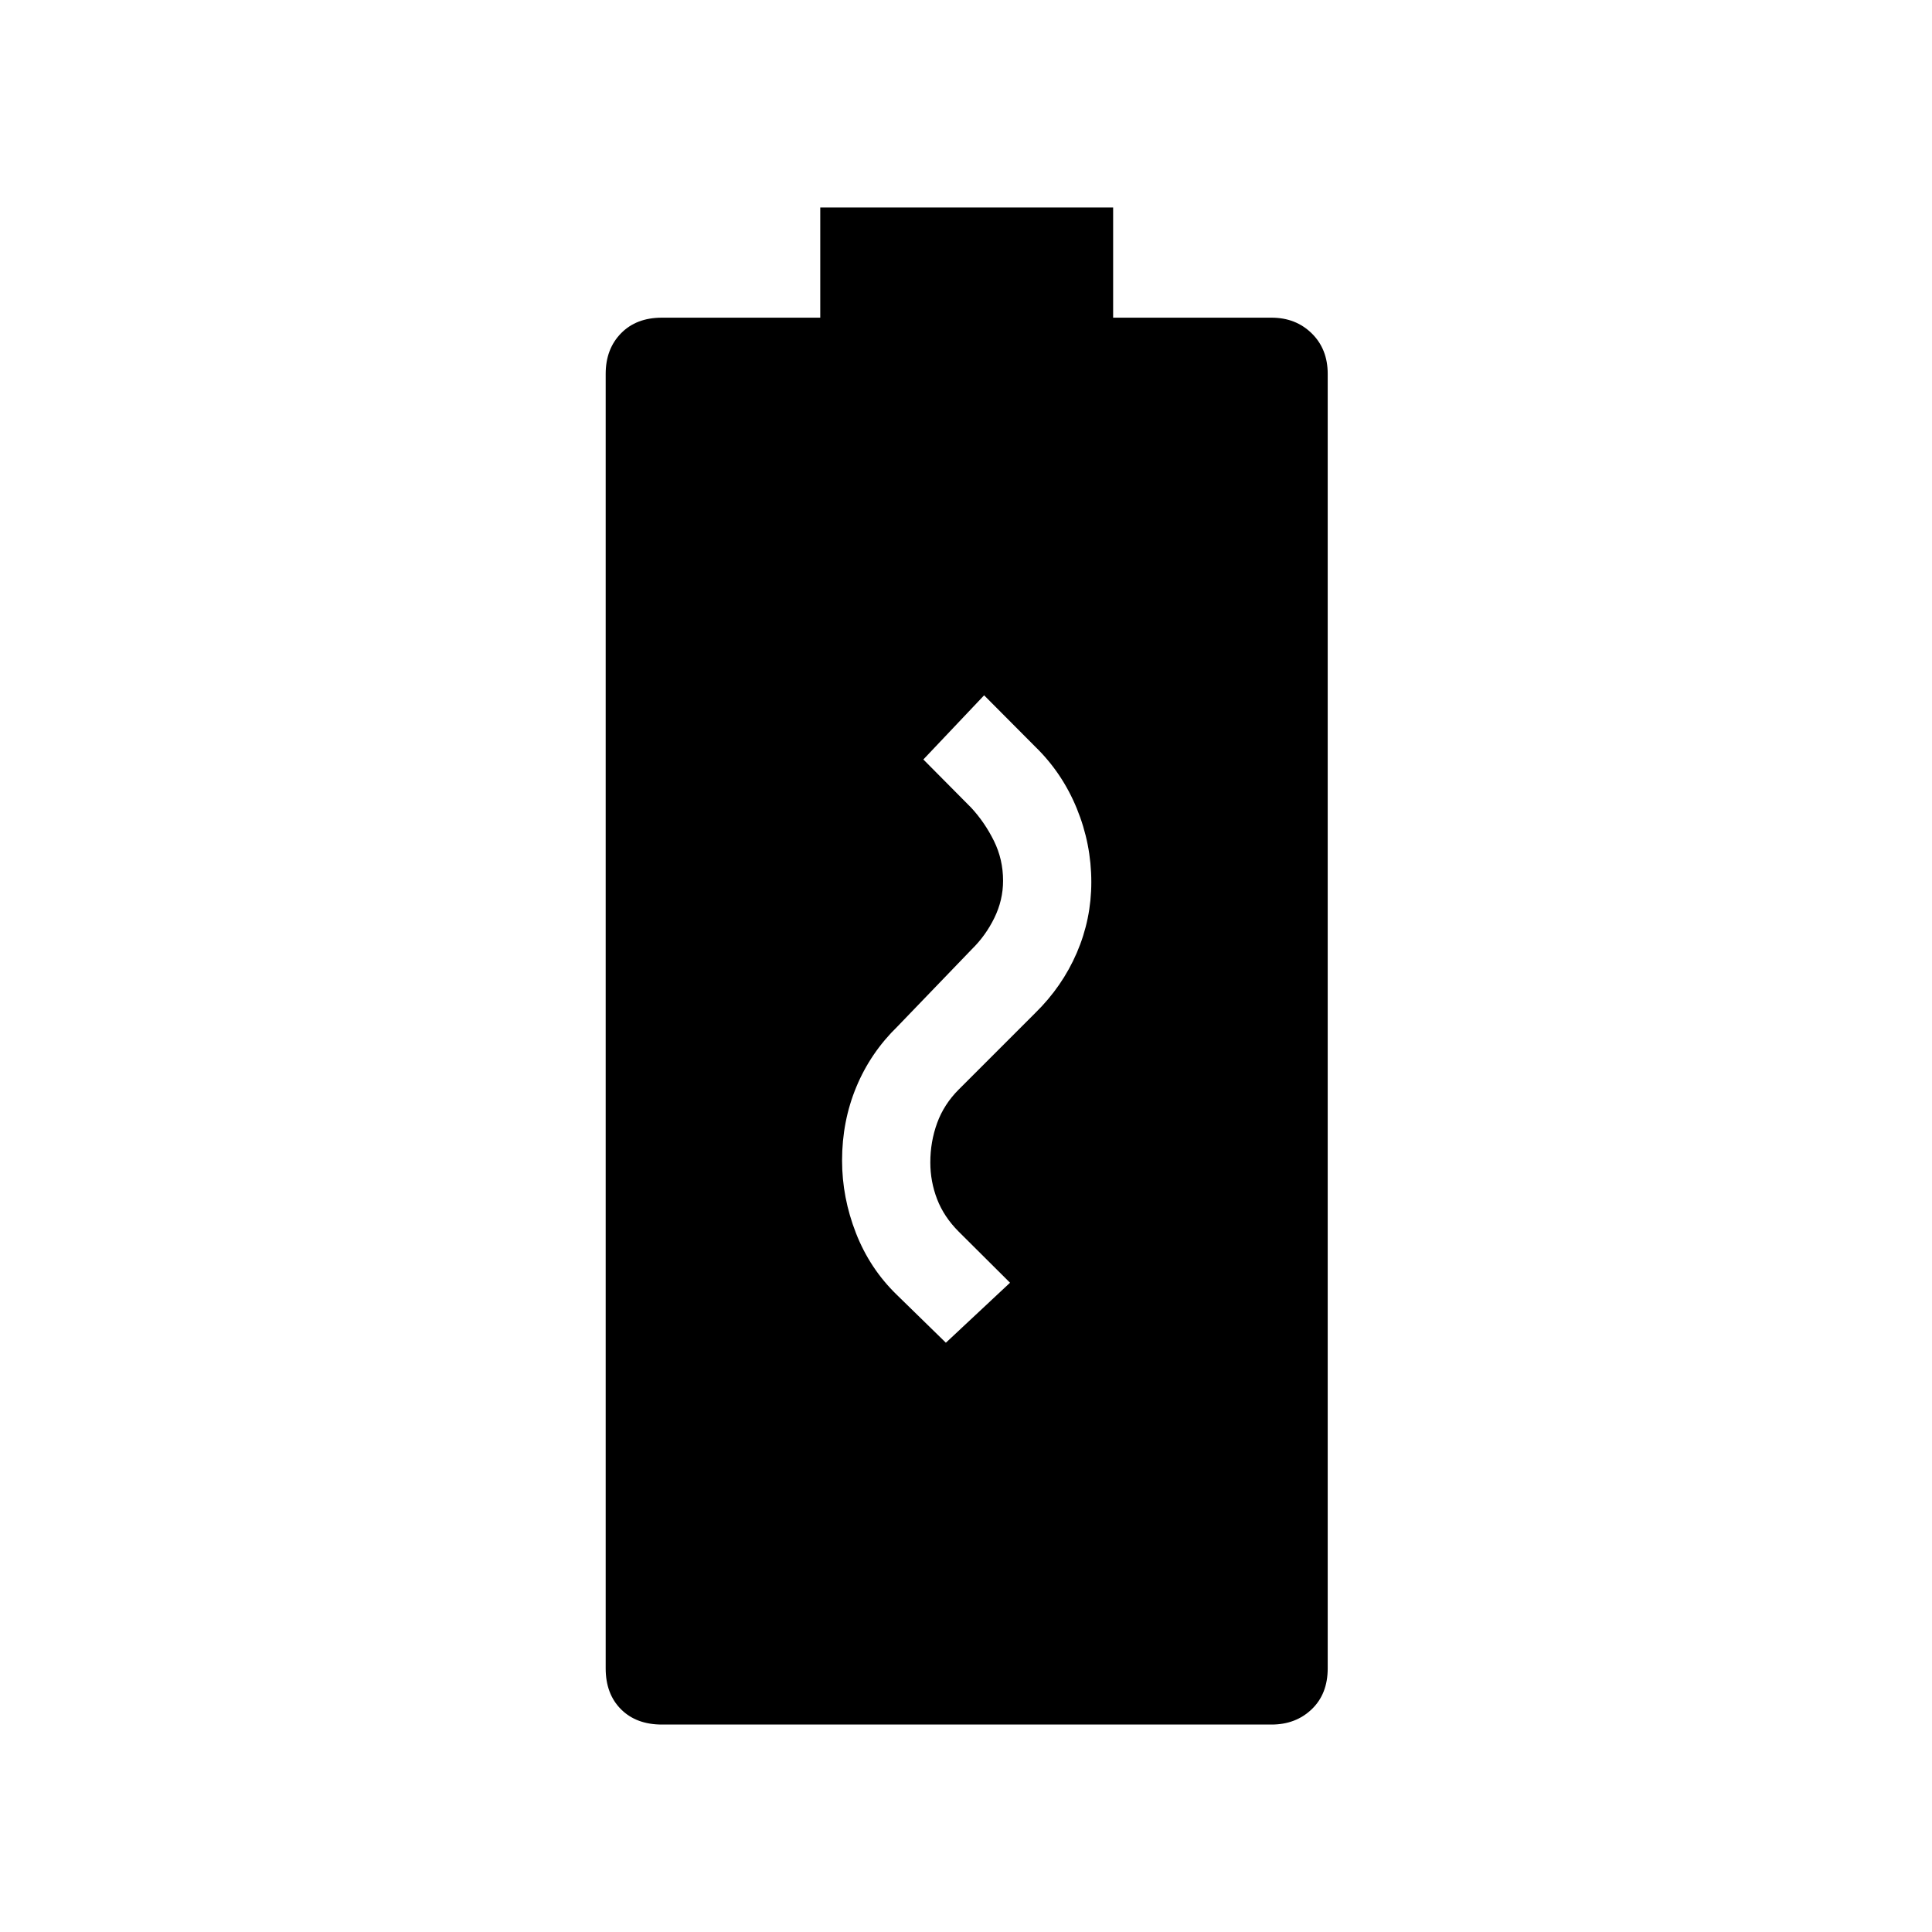<svg xmlns="http://www.w3.org/2000/svg" height="48" viewBox="0 -960 960 960" width="48"><path d="m470-292.81 31.88-29.81-25.5-25.38q-7.34-7.35-10.73-16.13-3.38-8.79-3.38-18.26 0-10.26 3.38-19.57 3.39-9.31 10.73-16.66l38-38q13.43-13.14 20.66-29.9 7.23-16.75 7.23-35.17 0-18.97-7.23-36.62T514.38-589L489-614.5l-30.19 31.88 23.81 24q6.77 7.35 11.28 16.5 4.52 9.15 4.52 19.75 0 9.6-4.32 18.45-4.33 8.84-11.1 15.48L446-450q-13.42 13.04-20.5 30.1-7.08 17.05-7.08 36.53 0 18.41 6.89 36.06 6.88 17.66 20.31 30.69L470-292.81ZM328.89-103.08q-12.73 0-20.33-7.6-7.6-7.6-7.6-20.32v-643.23q0-12.34 7.6-20.13 7.6-7.79 20.33-7.79h78.69v-54.77h145.53v54.77h78.7q12.03 0 19.97 7.79 7.95 7.79 7.95 20.13V-131q0 12.72-7.95 20.32-7.94 7.6-19.97 7.6H328.89Z"/></svg>